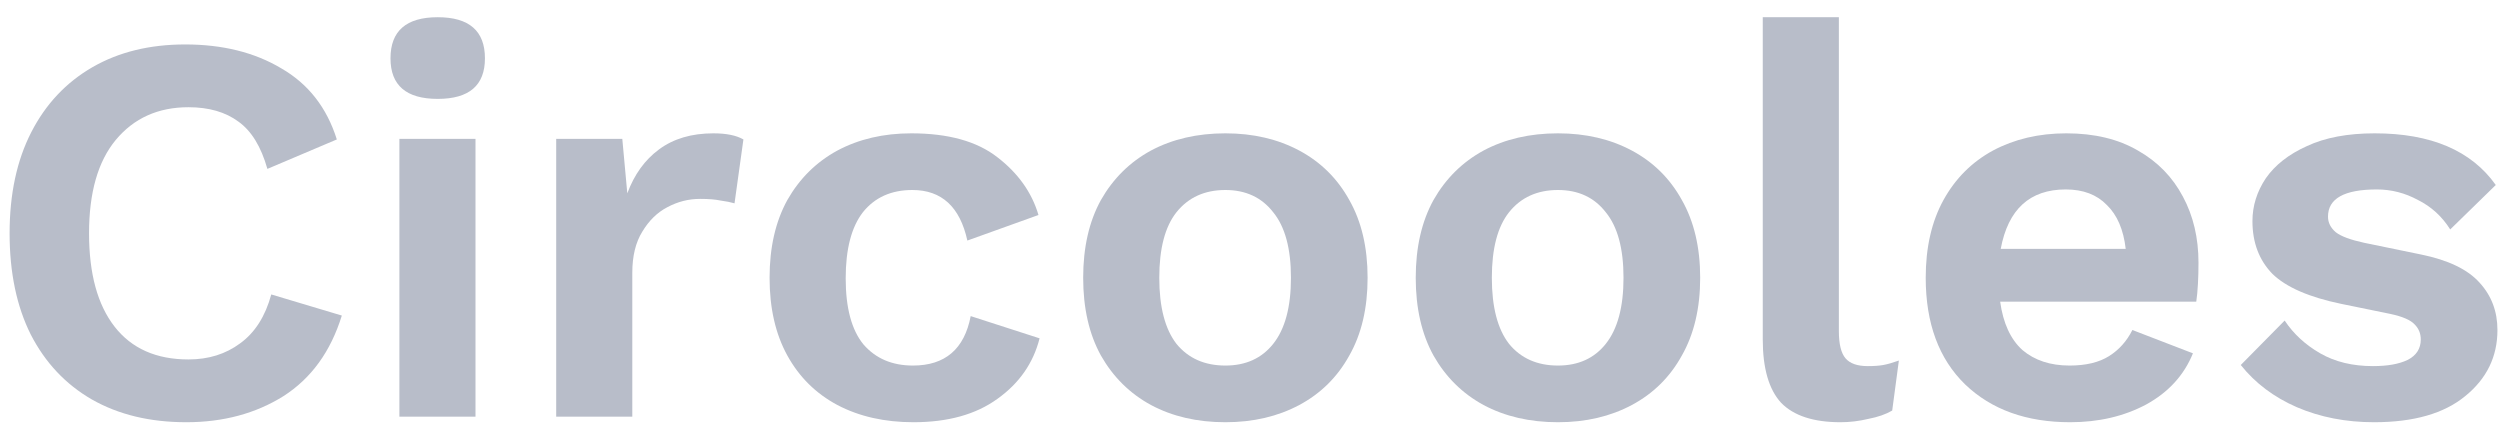 <svg width="126" height="22" viewBox="0 0 126 22" fill="none" xmlns="http://www.w3.org/2000/svg">
<path d="M17.228 15.904C16.668 17.715 15.688 19.068 14.288 19.964C12.888 20.841 11.255 21.28 9.388 21.28C7.559 21.28 5.972 20.898 4.628 20.132C3.303 19.367 2.276 18.275 1.548 16.856C0.839 15.438 0.484 13.739 0.484 11.76C0.484 9.781 0.848 8.083 1.576 6.664C2.304 5.245 3.331 4.154 4.656 3.388C5.981 2.623 7.54 2.24 9.332 2.24C11.217 2.24 12.832 2.642 14.176 3.444C15.539 4.228 16.472 5.423 16.976 7.028L13.476 8.512C13.159 7.392 12.674 6.599 12.02 6.132C11.367 5.647 10.527 5.404 9.5 5.404C7.969 5.404 6.747 5.955 5.832 7.056C4.936 8.139 4.488 9.707 4.488 11.76C4.488 13.795 4.917 15.363 5.776 16.464C6.635 17.566 7.876 18.116 9.5 18.116C10.508 18.116 11.376 17.846 12.104 17.304C12.851 16.763 13.373 15.941 13.672 14.84L17.228 15.904Z" fill="#B8BDC9"/>
<path d="M22.061 4.984C20.475 4.984 19.681 4.303 19.681 2.94C19.681 1.559 20.475 0.868 22.061 0.868C23.648 0.868 24.441 1.559 24.441 2.94C24.441 4.303 23.648 4.984 22.061 4.984ZM23.965 7V21H20.129V7H23.965Z" fill="#B8BDC9"/>
<path d="M28.032 21V7H31.364L31.616 9.744C31.97 8.792 32.502 8.055 33.212 7.532C33.94 6.991 34.854 6.72 35.956 6.72C36.609 6.72 37.113 6.823 37.468 7.028L37.02 10.248C36.833 10.192 36.6 10.146 36.32 10.108C36.058 10.052 35.713 10.024 35.284 10.024C34.705 10.024 34.154 10.164 33.632 10.444C33.128 10.706 32.708 11.116 32.372 11.676C32.036 12.217 31.868 12.908 31.868 13.748V21H28.032Z" fill="#B8BDC9"/>
<path d="M45.927 6.72C47.794 6.72 49.24 7.122 50.267 7.924C51.312 8.727 52.003 9.697 52.339 10.836L48.755 12.124C48.382 10.425 47.458 9.576 45.983 9.576C44.919 9.576 44.088 9.95 43.491 10.696C42.912 11.443 42.623 12.553 42.623 14.028C42.623 15.521 42.922 16.632 43.519 17.36C44.135 18.07 44.965 18.424 46.011 18.424C47.635 18.424 48.605 17.593 48.923 15.932L52.395 17.052C52.078 18.303 51.368 19.32 50.267 20.104C49.184 20.888 47.775 21.28 46.039 21.28C44.583 21.28 43.304 20.991 42.203 20.412C41.12 19.834 40.28 19.003 39.683 17.92C39.086 16.837 38.787 15.531 38.787 14C38.787 12.47 39.086 11.163 39.683 10.08C40.299 8.998 41.139 8.167 42.203 7.588C43.285 7.01 44.527 6.72 45.927 6.72Z" fill="#B8BDC9"/>
<path d="M61.76 6.72C63.16 6.72 64.401 7.01 65.484 7.588C66.566 8.167 67.406 8.998 68.004 10.08C68.62 11.163 68.927 12.47 68.927 14C68.927 15.531 68.62 16.837 68.004 17.92C67.406 19.003 66.566 19.834 65.484 20.412C64.401 20.991 63.16 21.28 61.76 21.28C60.341 21.28 59.09 20.991 58.008 20.412C56.944 19.834 56.103 19.003 55.487 17.92C54.89 16.837 54.592 15.531 54.592 14C54.592 12.47 54.89 11.163 55.487 10.08C56.103 8.998 56.944 8.167 58.008 7.588C59.09 7.01 60.341 6.72 61.76 6.72ZM61.76 9.576C60.714 9.576 59.893 9.95 59.295 10.696C58.717 11.424 58.428 12.525 58.428 14C58.428 15.475 58.717 16.585 59.295 17.332C59.893 18.06 60.714 18.424 61.76 18.424C62.786 18.424 63.589 18.06 64.168 17.332C64.765 16.585 65.064 15.475 65.064 14C65.064 12.525 64.765 11.424 64.168 10.696C63.589 9.95 62.786 9.576 61.76 9.576Z" fill="#B8BDC9"/>
<path d="M78.521 6.72C79.921 6.72 81.162 7.01 82.245 7.588C83.328 8.167 84.168 8.998 84.765 10.08C85.381 11.163 85.689 12.47 85.689 14C85.689 15.531 85.381 16.837 84.765 17.92C84.168 19.003 83.328 19.834 82.245 20.412C81.162 20.991 79.921 21.28 78.521 21.28C77.103 21.28 75.852 20.991 74.769 20.412C73.705 19.834 72.865 19.003 72.249 17.92C71.652 16.837 71.353 15.531 71.353 14C71.353 12.47 71.652 11.163 72.249 10.08C72.865 8.998 73.705 8.167 74.769 7.588C75.852 7.01 77.103 6.72 78.521 6.72ZM78.521 9.576C77.476 9.576 76.654 9.95 76.057 10.696C75.478 11.424 75.189 12.525 75.189 14C75.189 15.475 75.478 16.585 76.057 17.332C76.654 18.06 77.476 18.424 78.521 18.424C79.548 18.424 80.35 18.06 80.929 17.332C81.526 16.585 81.825 15.475 81.825 14C81.825 12.525 81.526 11.424 80.929 10.696C80.35 9.95 79.548 9.576 78.521 9.576Z" fill="#B8BDC9"/>
<path d="M92.679 0.868V16.688C92.679 17.341 92.791 17.799 93.015 18.06C93.239 18.322 93.612 18.452 94.135 18.452C94.452 18.452 94.714 18.433 94.919 18.396C95.124 18.359 95.386 18.284 95.703 18.172L95.367 20.692C95.05 20.879 94.648 21.019 94.163 21.112C93.696 21.224 93.23 21.28 92.763 21.28C91.4 21.28 90.402 20.953 89.767 20.3C89.151 19.628 88.843 18.564 88.843 17.108V0.868H92.679Z" fill="#B8BDC9"/>
<path d="M104.336 21.28C102.134 21.28 100.37 20.645 99.044 19.376C97.719 18.088 97.056 16.296 97.056 14C97.056 12.47 97.355 11.163 97.952 10.08C98.55 8.998 99.38 8.167 100.444 7.588C101.527 7.01 102.759 6.72 104.14 6.72C105.559 6.72 106.763 7.01 107.752 7.588C108.742 8.148 109.498 8.923 110.02 9.912C110.543 10.883 110.804 11.993 110.804 13.244C110.804 13.617 110.795 13.972 110.776 14.308C110.758 14.644 110.73 14.943 110.692 15.204H100.808C100.958 16.287 101.331 17.099 101.928 17.64C102.544 18.163 103.338 18.424 104.308 18.424C105.13 18.424 105.792 18.265 106.296 17.948C106.8 17.631 107.192 17.192 107.472 16.632L110.524 17.808C110.076 18.91 109.292 19.768 108.172 20.384C107.052 20.982 105.774 21.28 104.336 21.28ZM104.112 9.548C102.302 9.548 101.21 10.547 100.836 12.544H107.136C107.024 11.573 106.707 10.836 106.184 10.332C105.68 9.809 104.99 9.548 104.112 9.548Z" fill="#B8BDC9"/>
<path d="M119.655 21.28C118.236 21.28 116.939 21.028 115.763 20.524C114.606 20.02 113.663 19.311 112.935 18.396L115.147 16.156C115.595 16.828 116.192 17.379 116.939 17.808C117.686 18.238 118.572 18.452 119.599 18.452C120.327 18.452 120.906 18.349 121.335 18.144C121.783 17.92 122.007 17.575 122.007 17.108C122.007 16.809 121.904 16.558 121.699 16.352C121.494 16.128 121.083 15.951 120.467 15.82L118.003 15.316C116.379 14.98 115.222 14.476 114.531 13.804C113.859 13.114 113.523 12.227 113.523 11.144C113.523 10.379 113.747 9.66 114.195 8.988C114.662 8.316 115.352 7.775 116.267 7.364C117.182 6.935 118.32 6.72 119.683 6.72C122.52 6.72 124.555 7.588 125.787 9.324L123.491 11.564C123.081 10.911 122.539 10.416 121.867 10.08C121.214 9.726 120.523 9.548 119.795 9.548C118.152 9.548 117.331 10.005 117.331 10.92C117.331 11.219 117.462 11.48 117.723 11.704C117.984 11.909 118.46 12.087 119.151 12.236L122.007 12.824C123.388 13.104 124.378 13.58 124.975 14.252C125.572 14.905 125.871 15.699 125.871 16.632C125.871 17.976 125.33 19.087 124.247 19.964C123.183 20.841 121.652 21.28 119.655 21.28Z" fill="#B8BDC9"/>
</svg>
